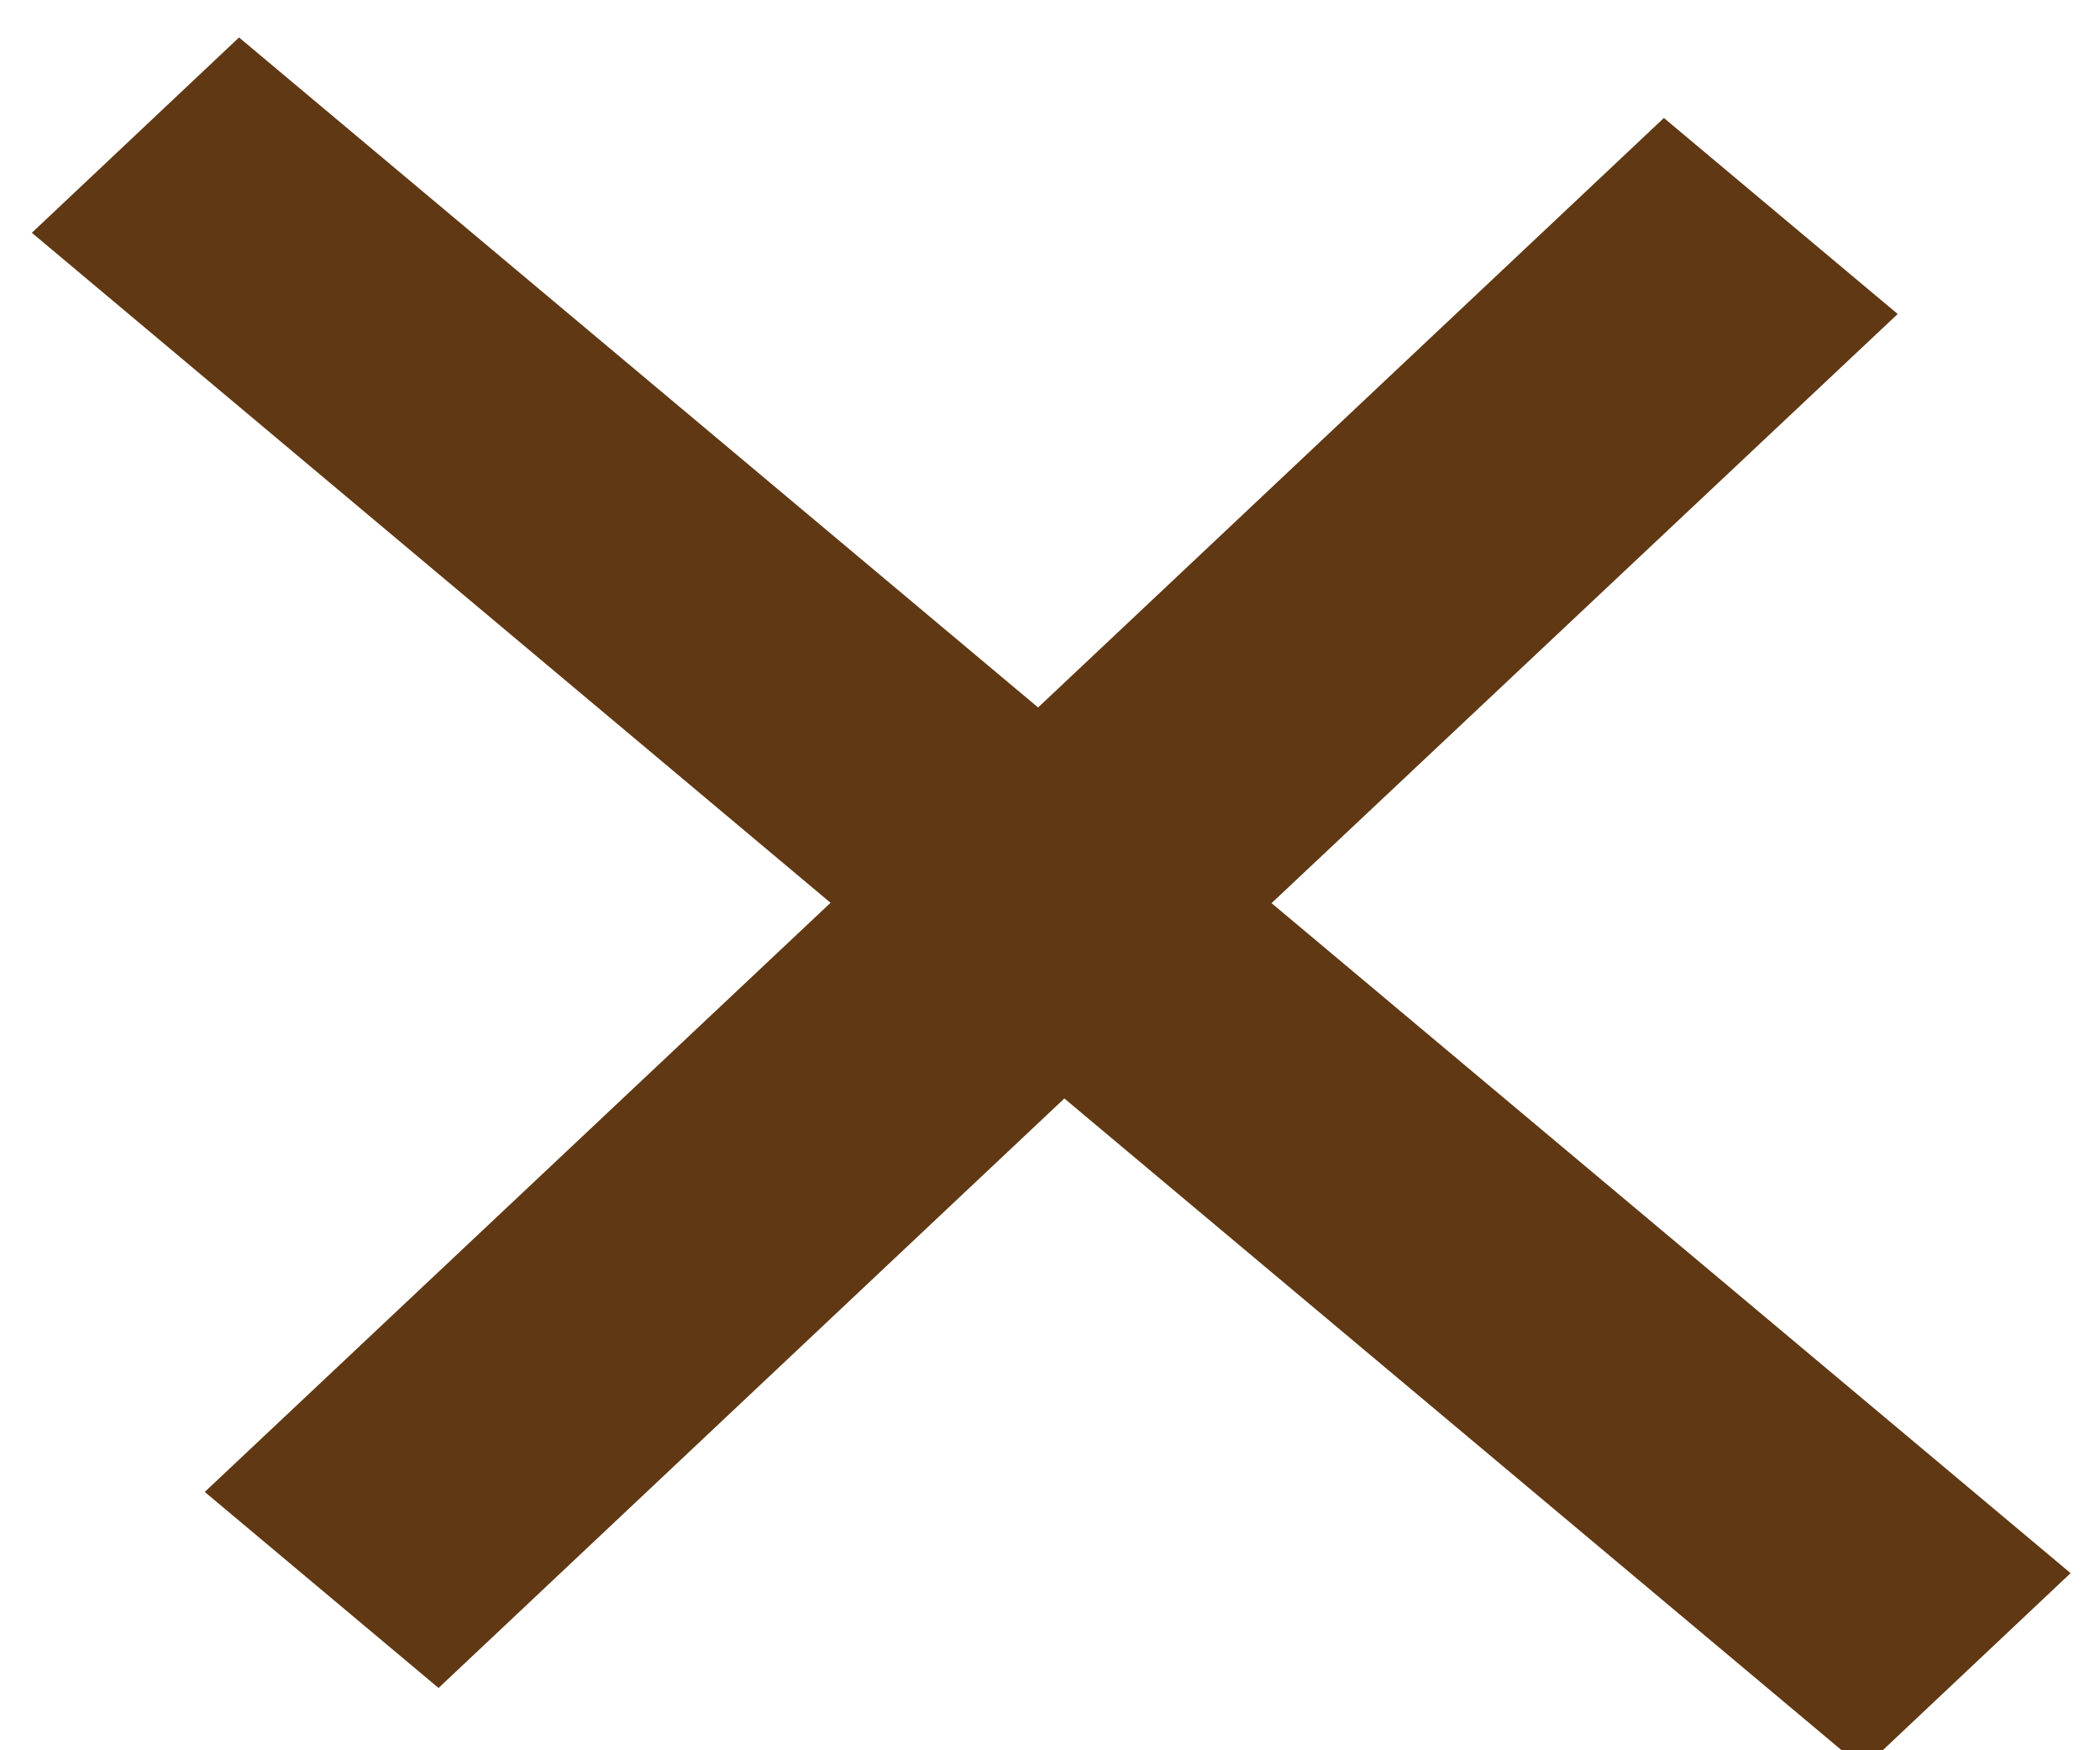 <svg xmlns="http://www.w3.org/2000/svg" viewBox="0 0 60 50"><defs><style>.cls-1{fill:#603813;}</style></defs><title>Exit</title><g id="UI"><g id="Knapper"><polygon class="cls-1" points="49.98 9.08 47.66 7.13 29.78 23.97 6.95 4.83 5.13 6.54 27.96 25.68 10.08 42.51 12.4 44.46 30.29 27.63 53.11 46.76 54.93 45.05 32.1 25.91 49.98 9.08"/><polygon class="cls-1" points="53.24 50.52 30.41 31.38 12.53 48.22 5.85 42.62 23.73 25.79 0.91 6.65 6.83 1.07 29.66 20.21 47.54 3.37 54.22 8.97 36.33 25.8 59.16 44.94 53.24 50.52"/></g></g></svg>
